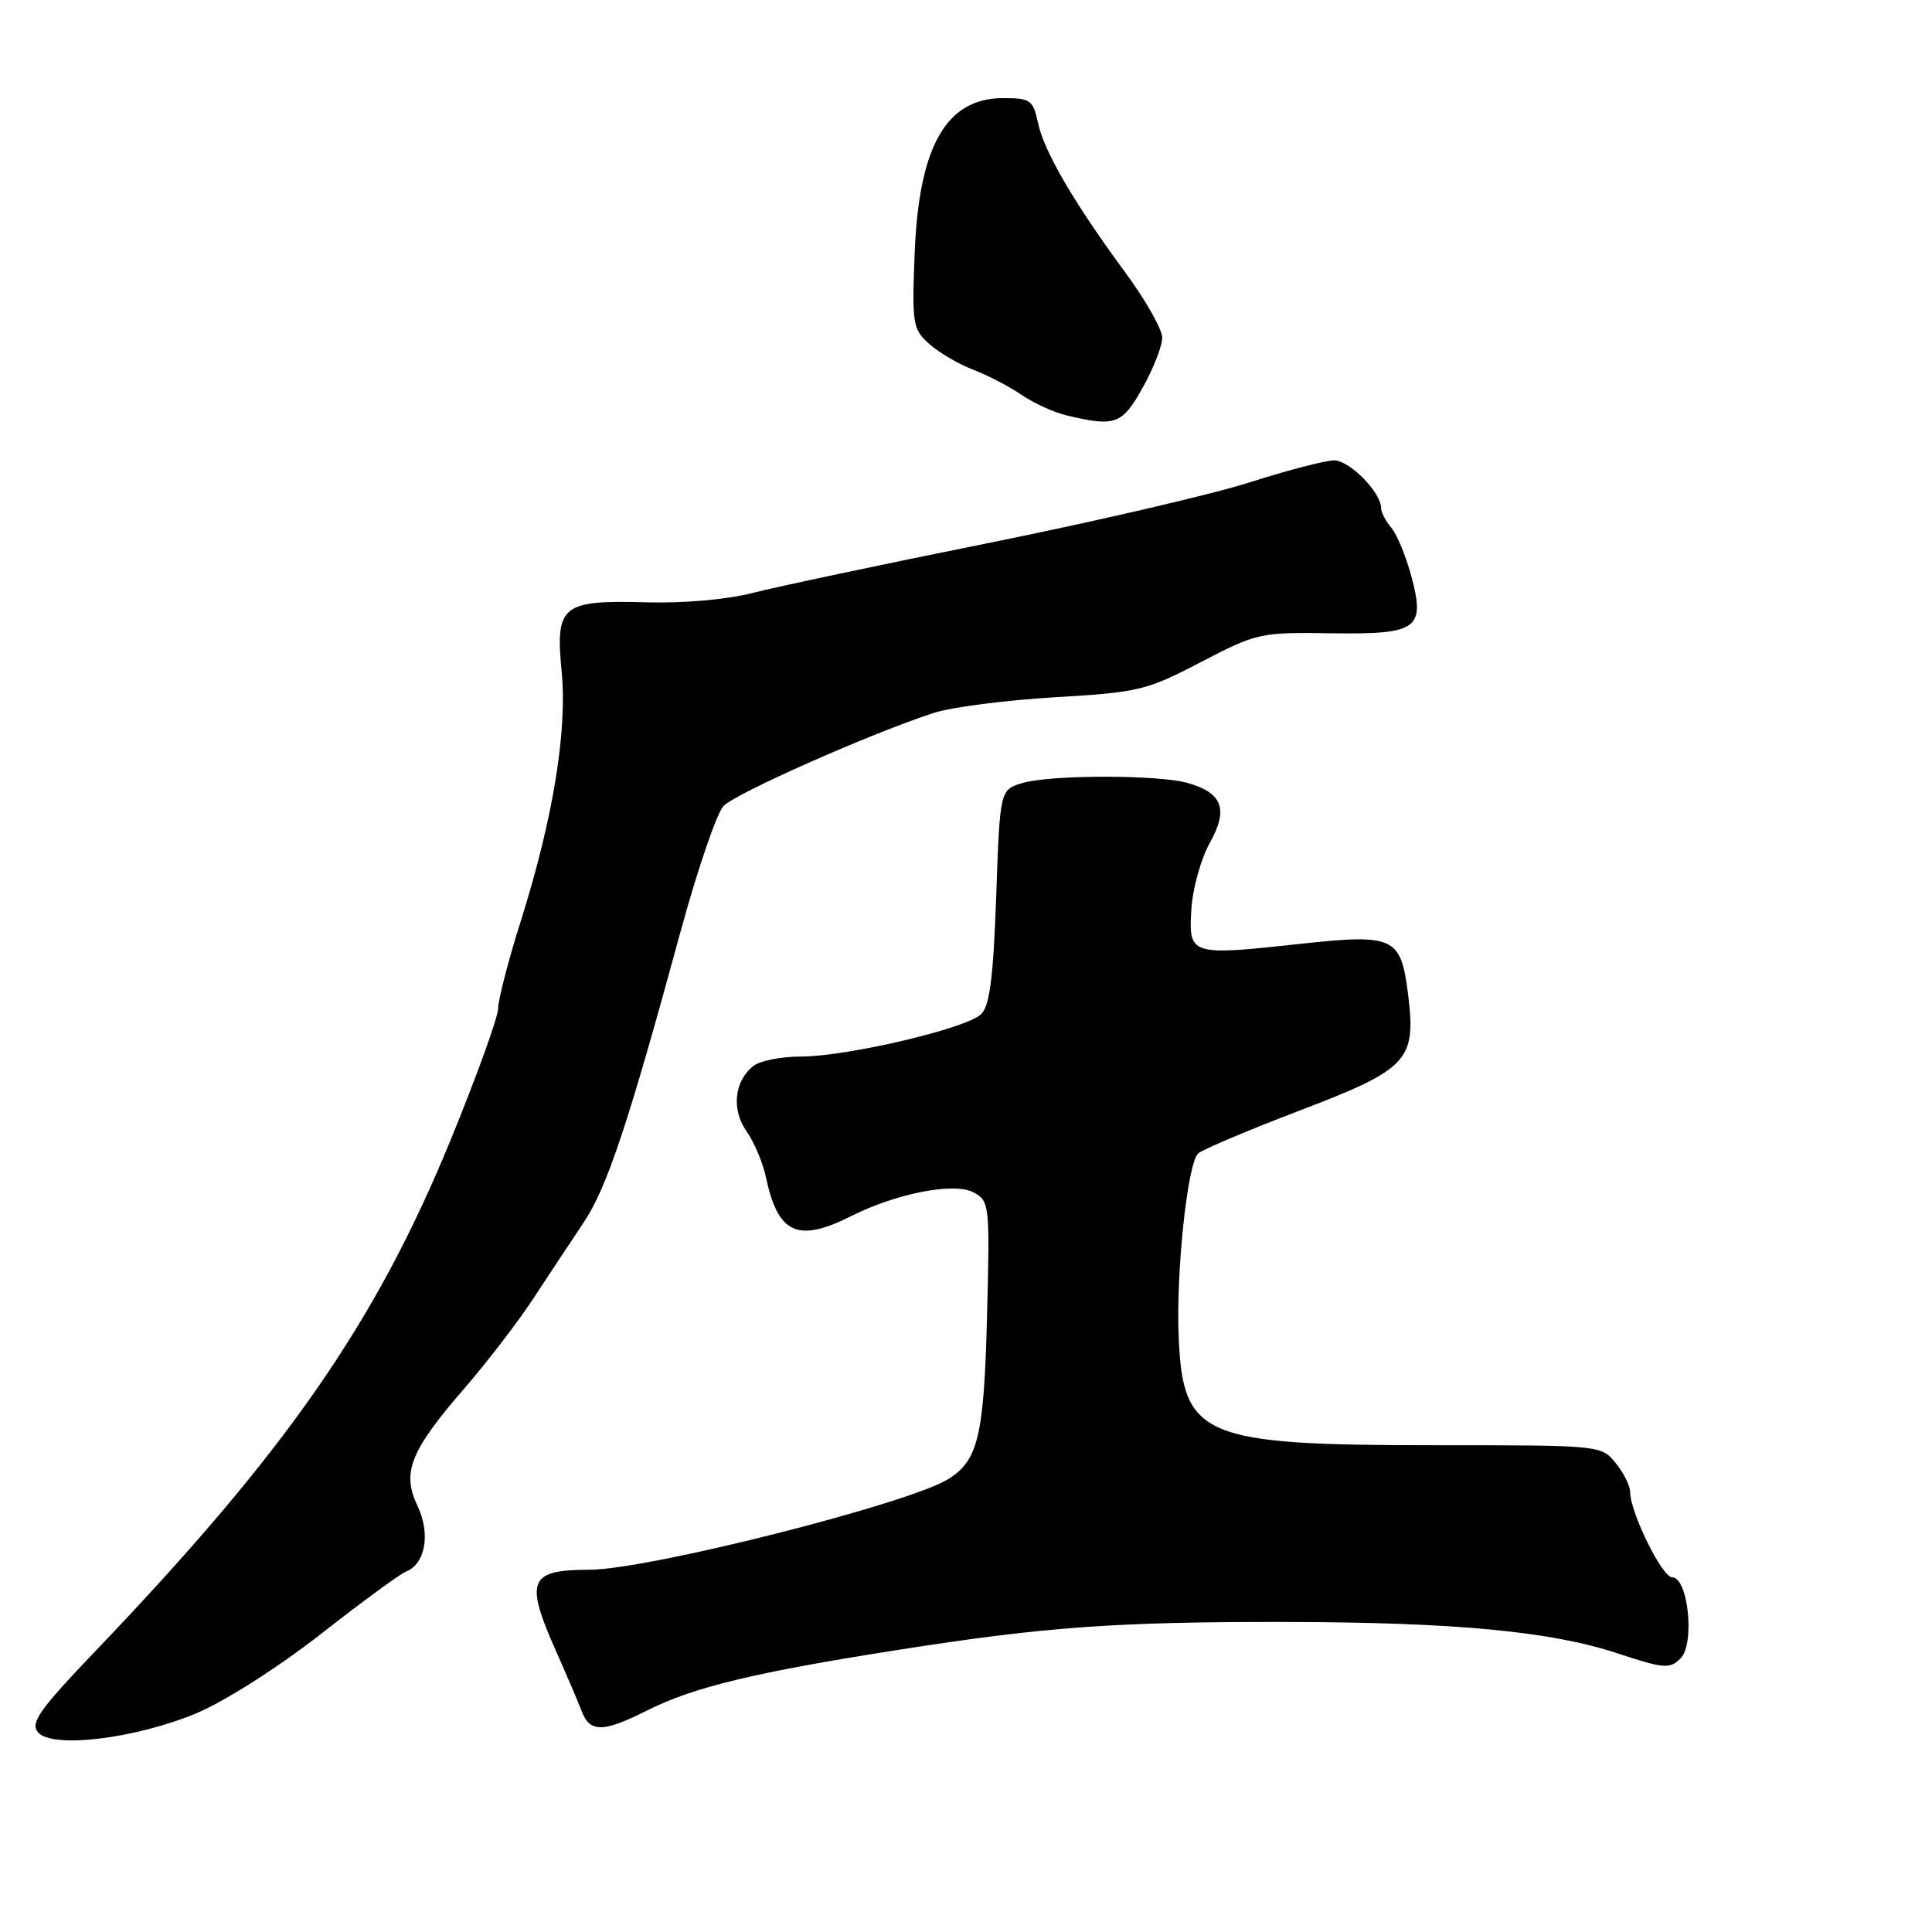 <?xml version="1.0" encoding="UTF-8" standalone="no"?>
<!DOCTYPE svg PUBLIC "-//W3C//DTD SVG 1.1//EN" "http://www.w3.org/Graphics/SVG/1.1/DTD/svg11.dtd" >
<svg xmlns="http://www.w3.org/2000/svg" xmlns:xlink="http://www.w3.org/1999/xlink" version="1.1" viewBox="0 0 256 256">
 <g >
 <path fill="currentColor"
d=" M 26.06 227.00 C 29.80 225.43 36.86 220.93 42.51 216.52 C 47.95 212.26 53.03 208.54 53.78 208.25 C 56.36 207.26 57.08 203.24 55.33 199.56 C 53.21 195.11 54.34 192.27 61.59 183.90 C 64.56 180.47 68.64 175.15 70.66 172.08 C 72.67 169.01 75.68 164.47 77.33 162.00 C 80.44 157.33 83.22 148.99 90.16 123.50 C 92.41 115.25 94.98 107.73 95.87 106.80 C 97.49 105.10 115.64 97.07 123.78 94.45 C 126.13 93.70 133.33 92.77 139.78 92.39 C 150.87 91.74 151.91 91.49 159.11 87.74 C 166.52 83.88 166.98 83.77 176.22 83.91 C 187.91 84.09 188.90 83.38 186.98 76.24 C 186.27 73.63 185.09 70.79 184.35 69.92 C 183.61 69.05 183.00 67.88 183.00 67.31 C 183.00 65.25 178.81 61.00 176.78 61.00 C 175.64 61.00 170.61 62.31 165.60 63.91 C 160.60 65.51 145.03 69.12 131.00 71.95 C 116.97 74.77 102.92 77.75 99.76 78.56 C 96.37 79.44 90.59 79.95 85.62 79.81 C 74.43 79.50 73.57 80.21 74.42 88.96 C 75.19 96.83 73.28 108.49 69.02 122.00 C 67.37 127.22 66.02 132.44 66.01 133.60 C 66.01 134.75 63.16 142.63 59.69 151.10 C 49.75 175.33 37.95 192.31 12.65 218.77 C 5.22 226.54 3.99 228.28 5.03 229.53 C 6.86 231.74 17.93 230.40 26.06 227.00 Z  M 85.78 226.63 C 91.91 223.55 99.98 221.60 119.00 218.62 C 138.47 215.56 147.91 214.88 170.50 214.92 C 192.82 214.96 205.50 216.16 214.31 219.07 C 220.49 221.11 221.25 221.17 222.68 219.75 C 224.61 217.81 223.70 209.00 221.56 209.00 C 220.24 209.00 216.00 200.38 216.00 197.68 C 216.00 196.88 215.14 195.16 214.09 193.86 C 212.18 191.51 212.08 191.50 190.34 191.50 C 159.26 191.50 156.75 190.45 156.18 177.15 C 155.81 168.68 157.33 154.27 158.74 152.86 C 159.24 152.36 165.22 149.83 172.04 147.22 C 186.66 141.64 187.67 140.55 186.57 131.70 C 185.62 124.12 184.73 123.71 172.16 125.08 C 157.70 126.65 157.49 126.59 157.86 120.50 C 158.03 117.75 159.13 113.79 160.30 111.70 C 162.79 107.25 162.01 105.08 157.42 103.76 C 153.56 102.64 139.30 102.64 135.50 103.75 C 132.50 104.64 132.50 104.64 132.00 118.79 C 131.62 129.55 131.14 133.28 130.00 134.39 C 128.06 136.28 112.21 140.00 106.11 140.00 C 103.51 140.00 100.68 140.56 99.82 141.25 C 97.28 143.28 96.90 147.04 98.93 149.92 C 99.93 151.34 101.09 154.07 101.49 156.00 C 103.09 163.51 105.70 164.70 112.79 161.14 C 118.81 158.11 126.45 156.63 129.00 158.00 C 131.11 159.13 131.17 159.60 130.79 174.33 C 130.39 190.22 129.62 193.51 125.68 195.97 C 120.45 199.25 85.81 208.00 78.08 208.00 C 70.11 208.00 69.52 209.41 73.61 218.63 C 75.04 221.86 76.61 225.51 77.08 226.75 C 78.18 229.61 79.91 229.58 85.78 226.63 Z  M 151.41 51.37 C 152.84 48.83 154.00 45.85 154.00 44.75 C 154.00 43.65 151.80 39.76 149.12 36.12 C 142.31 26.88 138.33 20.06 137.53 16.25 C 136.89 13.25 136.54 13.00 132.92 13.00 C 125.39 13.00 121.77 19.33 121.20 33.50 C 120.83 42.98 120.93 43.61 123.15 45.59 C 124.44 46.74 127.08 48.28 129.00 49.01 C 130.93 49.75 133.79 51.24 135.36 52.32 C 136.94 53.41 139.64 54.64 141.36 55.05 C 147.78 56.58 148.69 56.25 151.41 51.37 Z "/>
</g>
</svg>